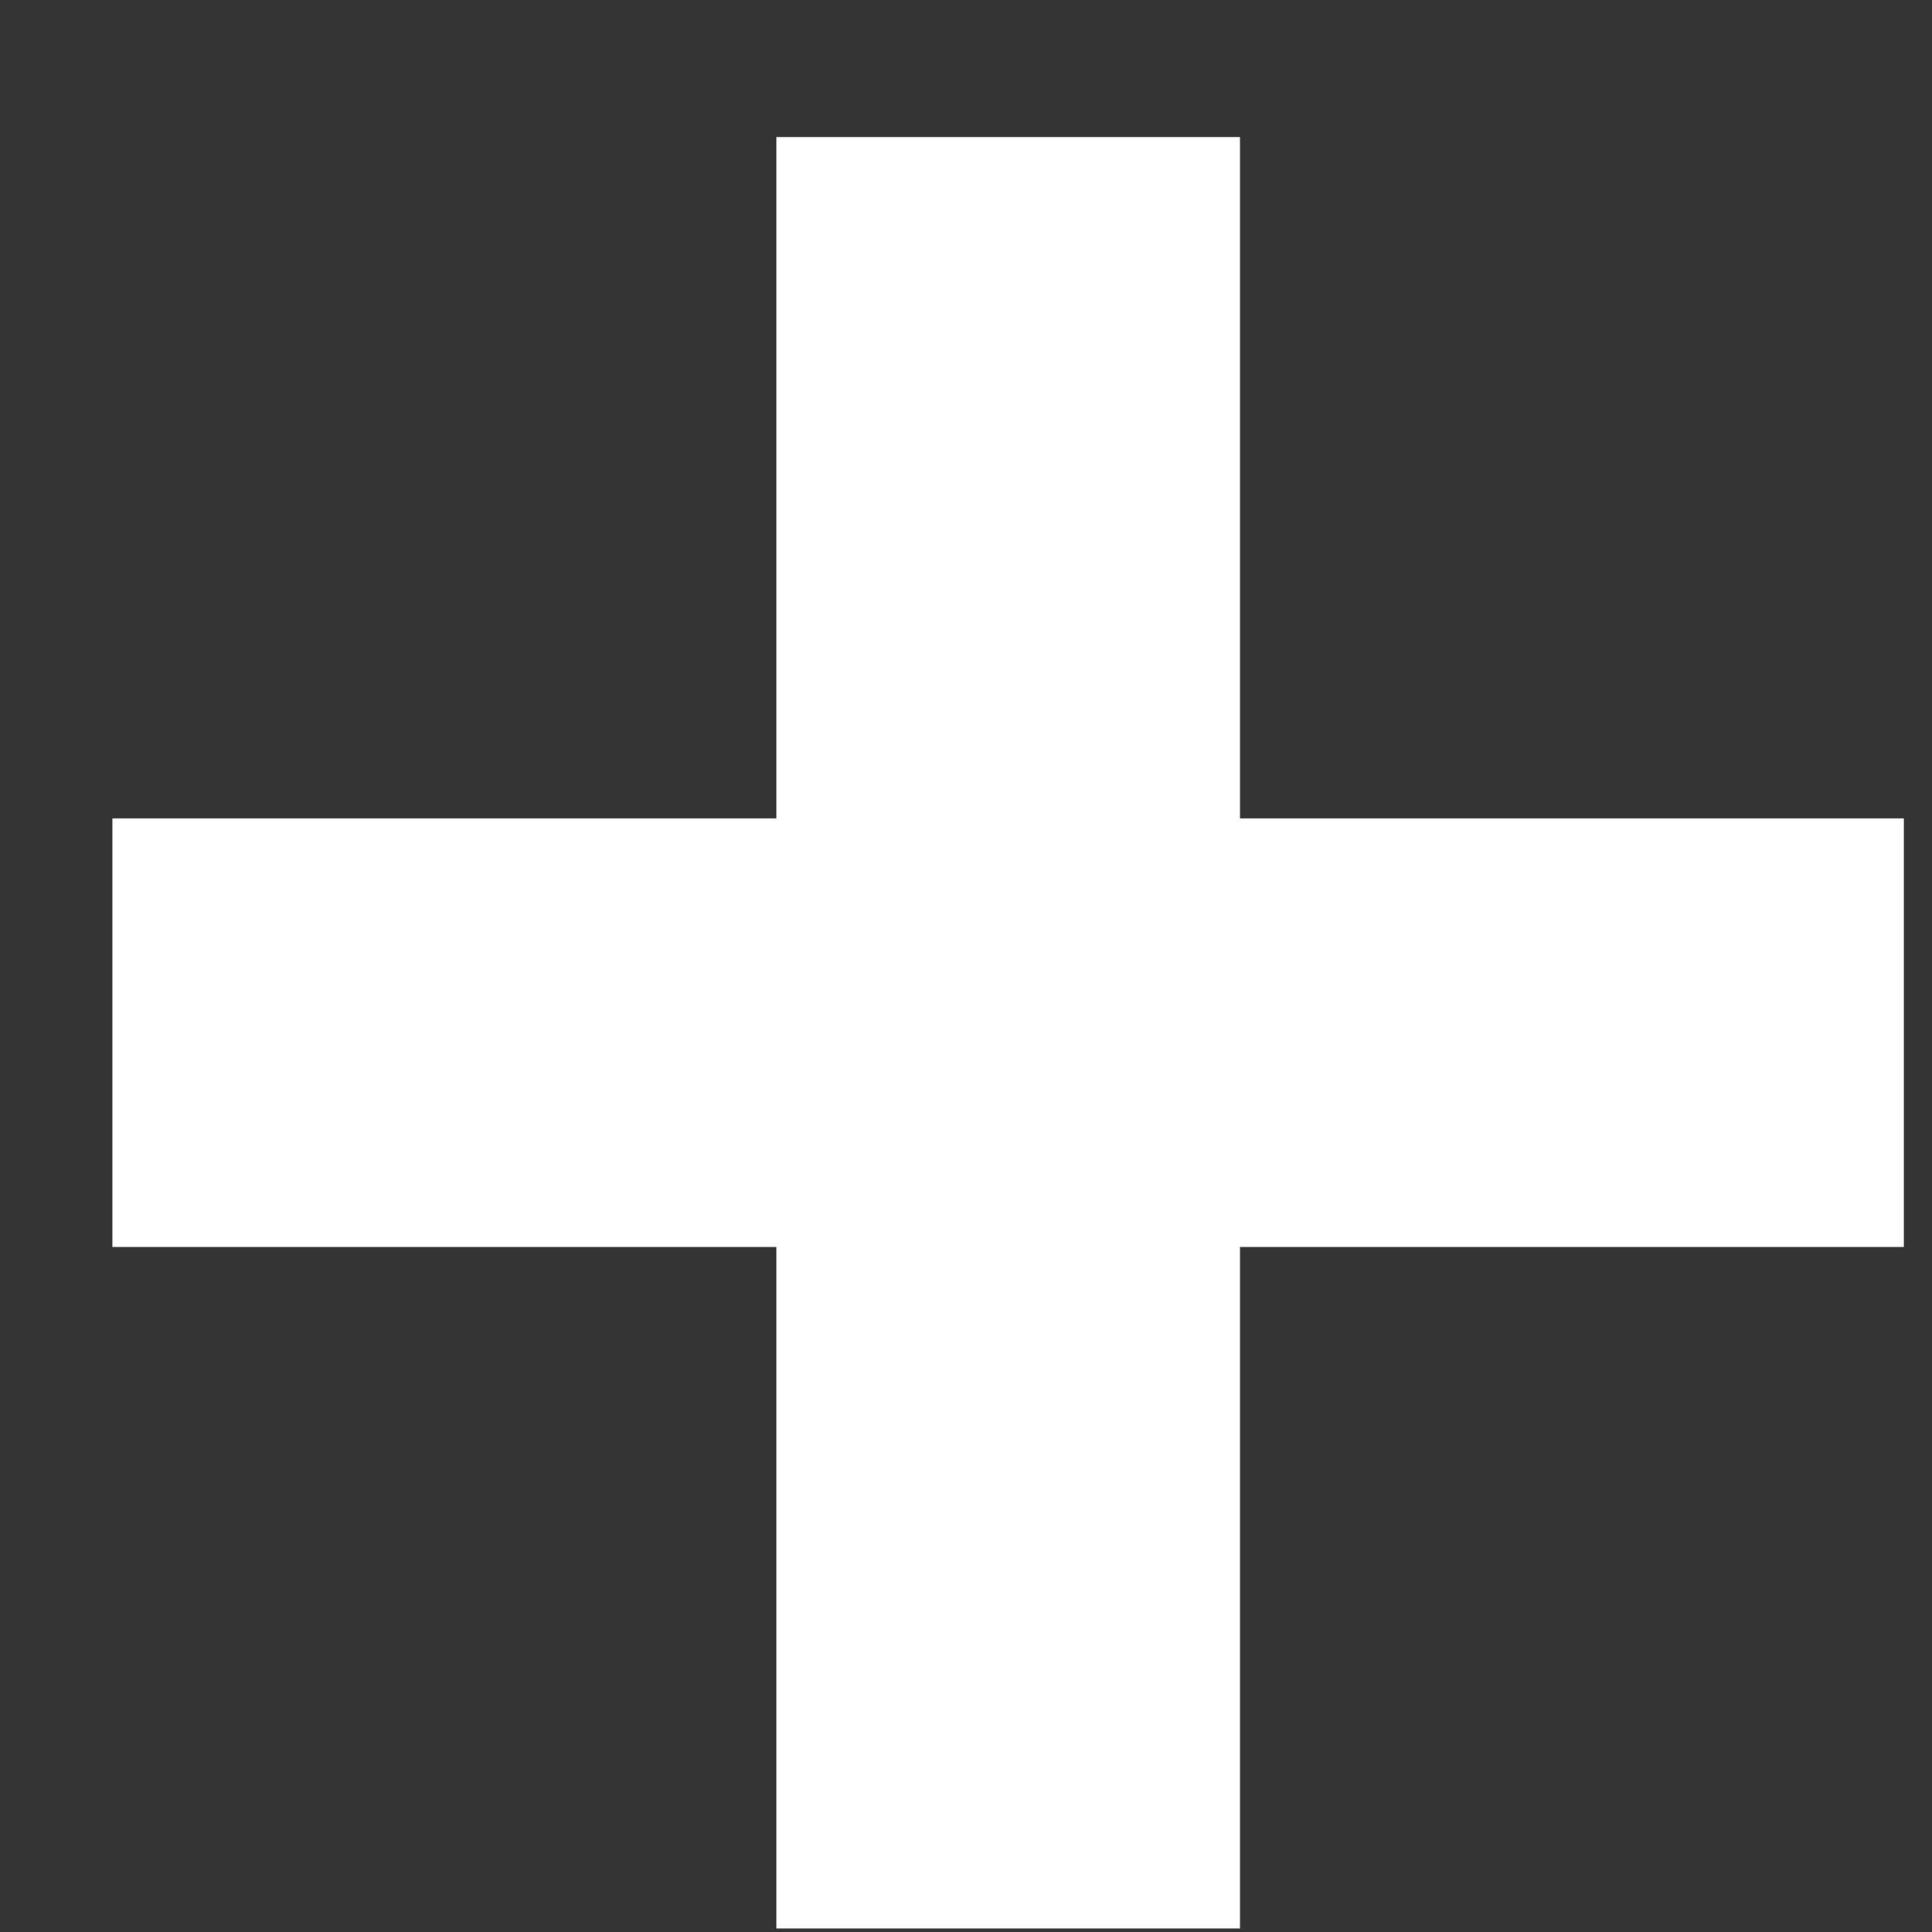 <svg width="11" height="11" viewBox="0 0 11 11" fill="none" xmlns="http://www.w3.org/2000/svg">
<rect x="0" y="0" width="11" height="11" fill="#333333" stroke="none"/>
<path d="M10.84 7.1H7.06V10.98H4.42V7.1H0.64V4.66H4.42V0.78H7.06V4.66H10.84V7.1Z" fill="white"/>
</svg>
